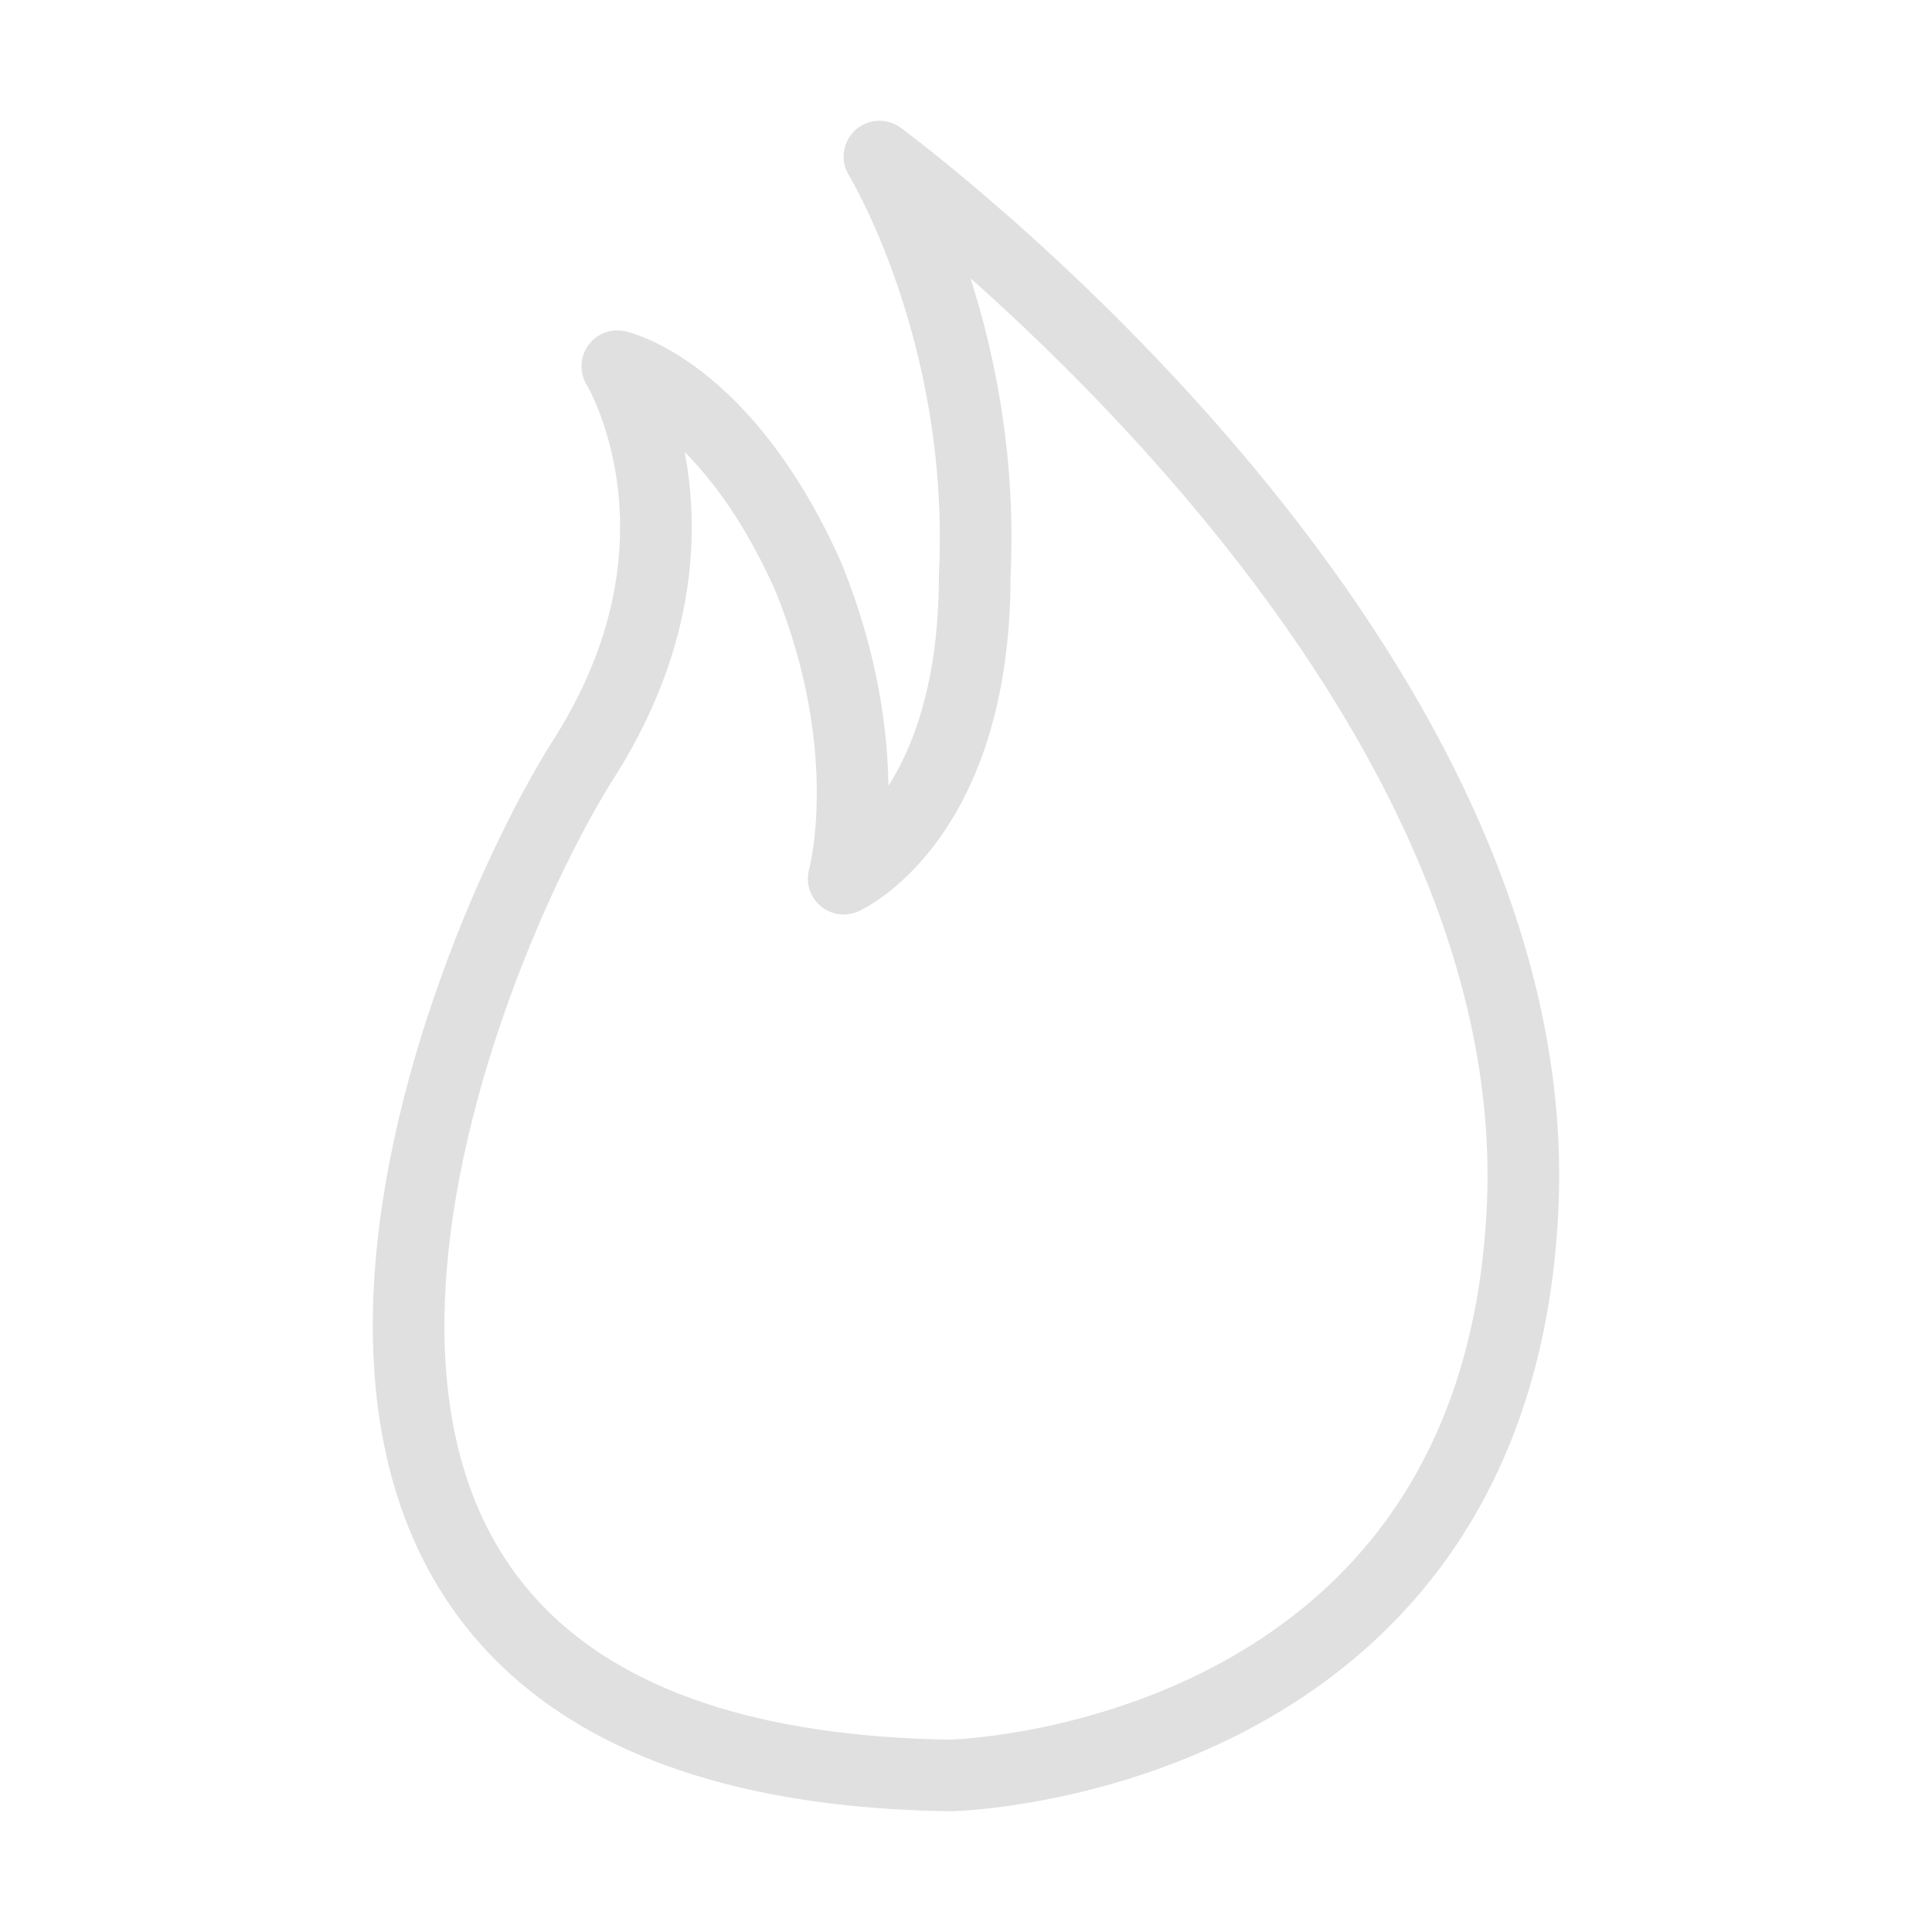 <?xml version="1.0" encoding="UTF-8" standalone="no"?>
<!-- Created with Inkscape (http://www.inkscape.org/) -->
<svg xmlns:rdf="http://www.w3.org/1999/02/22-rdf-syntax-ns#" xmlns="http://www.w3.org/2000/svg" height="48px" width="48px" version="1.1" xmlns:cc="http://creativecommons.org/ns#" xmlns:dc="http://purl.org/dc/elements/1.1/">
 <path stroke-linejoin="round" d="m23.625,44.11s13.615-0.289,14.207-14.178c0.592-13.889-15.983-26.042-15.983-26.042s2.664,4.34,2.368,10.417c0,6.076-3.256,7.523-3.256,7.523s0.888-3.183-0.888-7.523c-2.072-4.63-4.736-5.208-4.736-5.208s2.664,4.34-0.888,9.838c-3.256,5.208-11.247,24.884,9.176,25.174z" stroke="#e0e0e0" stroke-linecap="round" stroke-miterlimit="10" stroke-dasharray="none" stroke-width="1.78" fill="none"/>
</svg>
